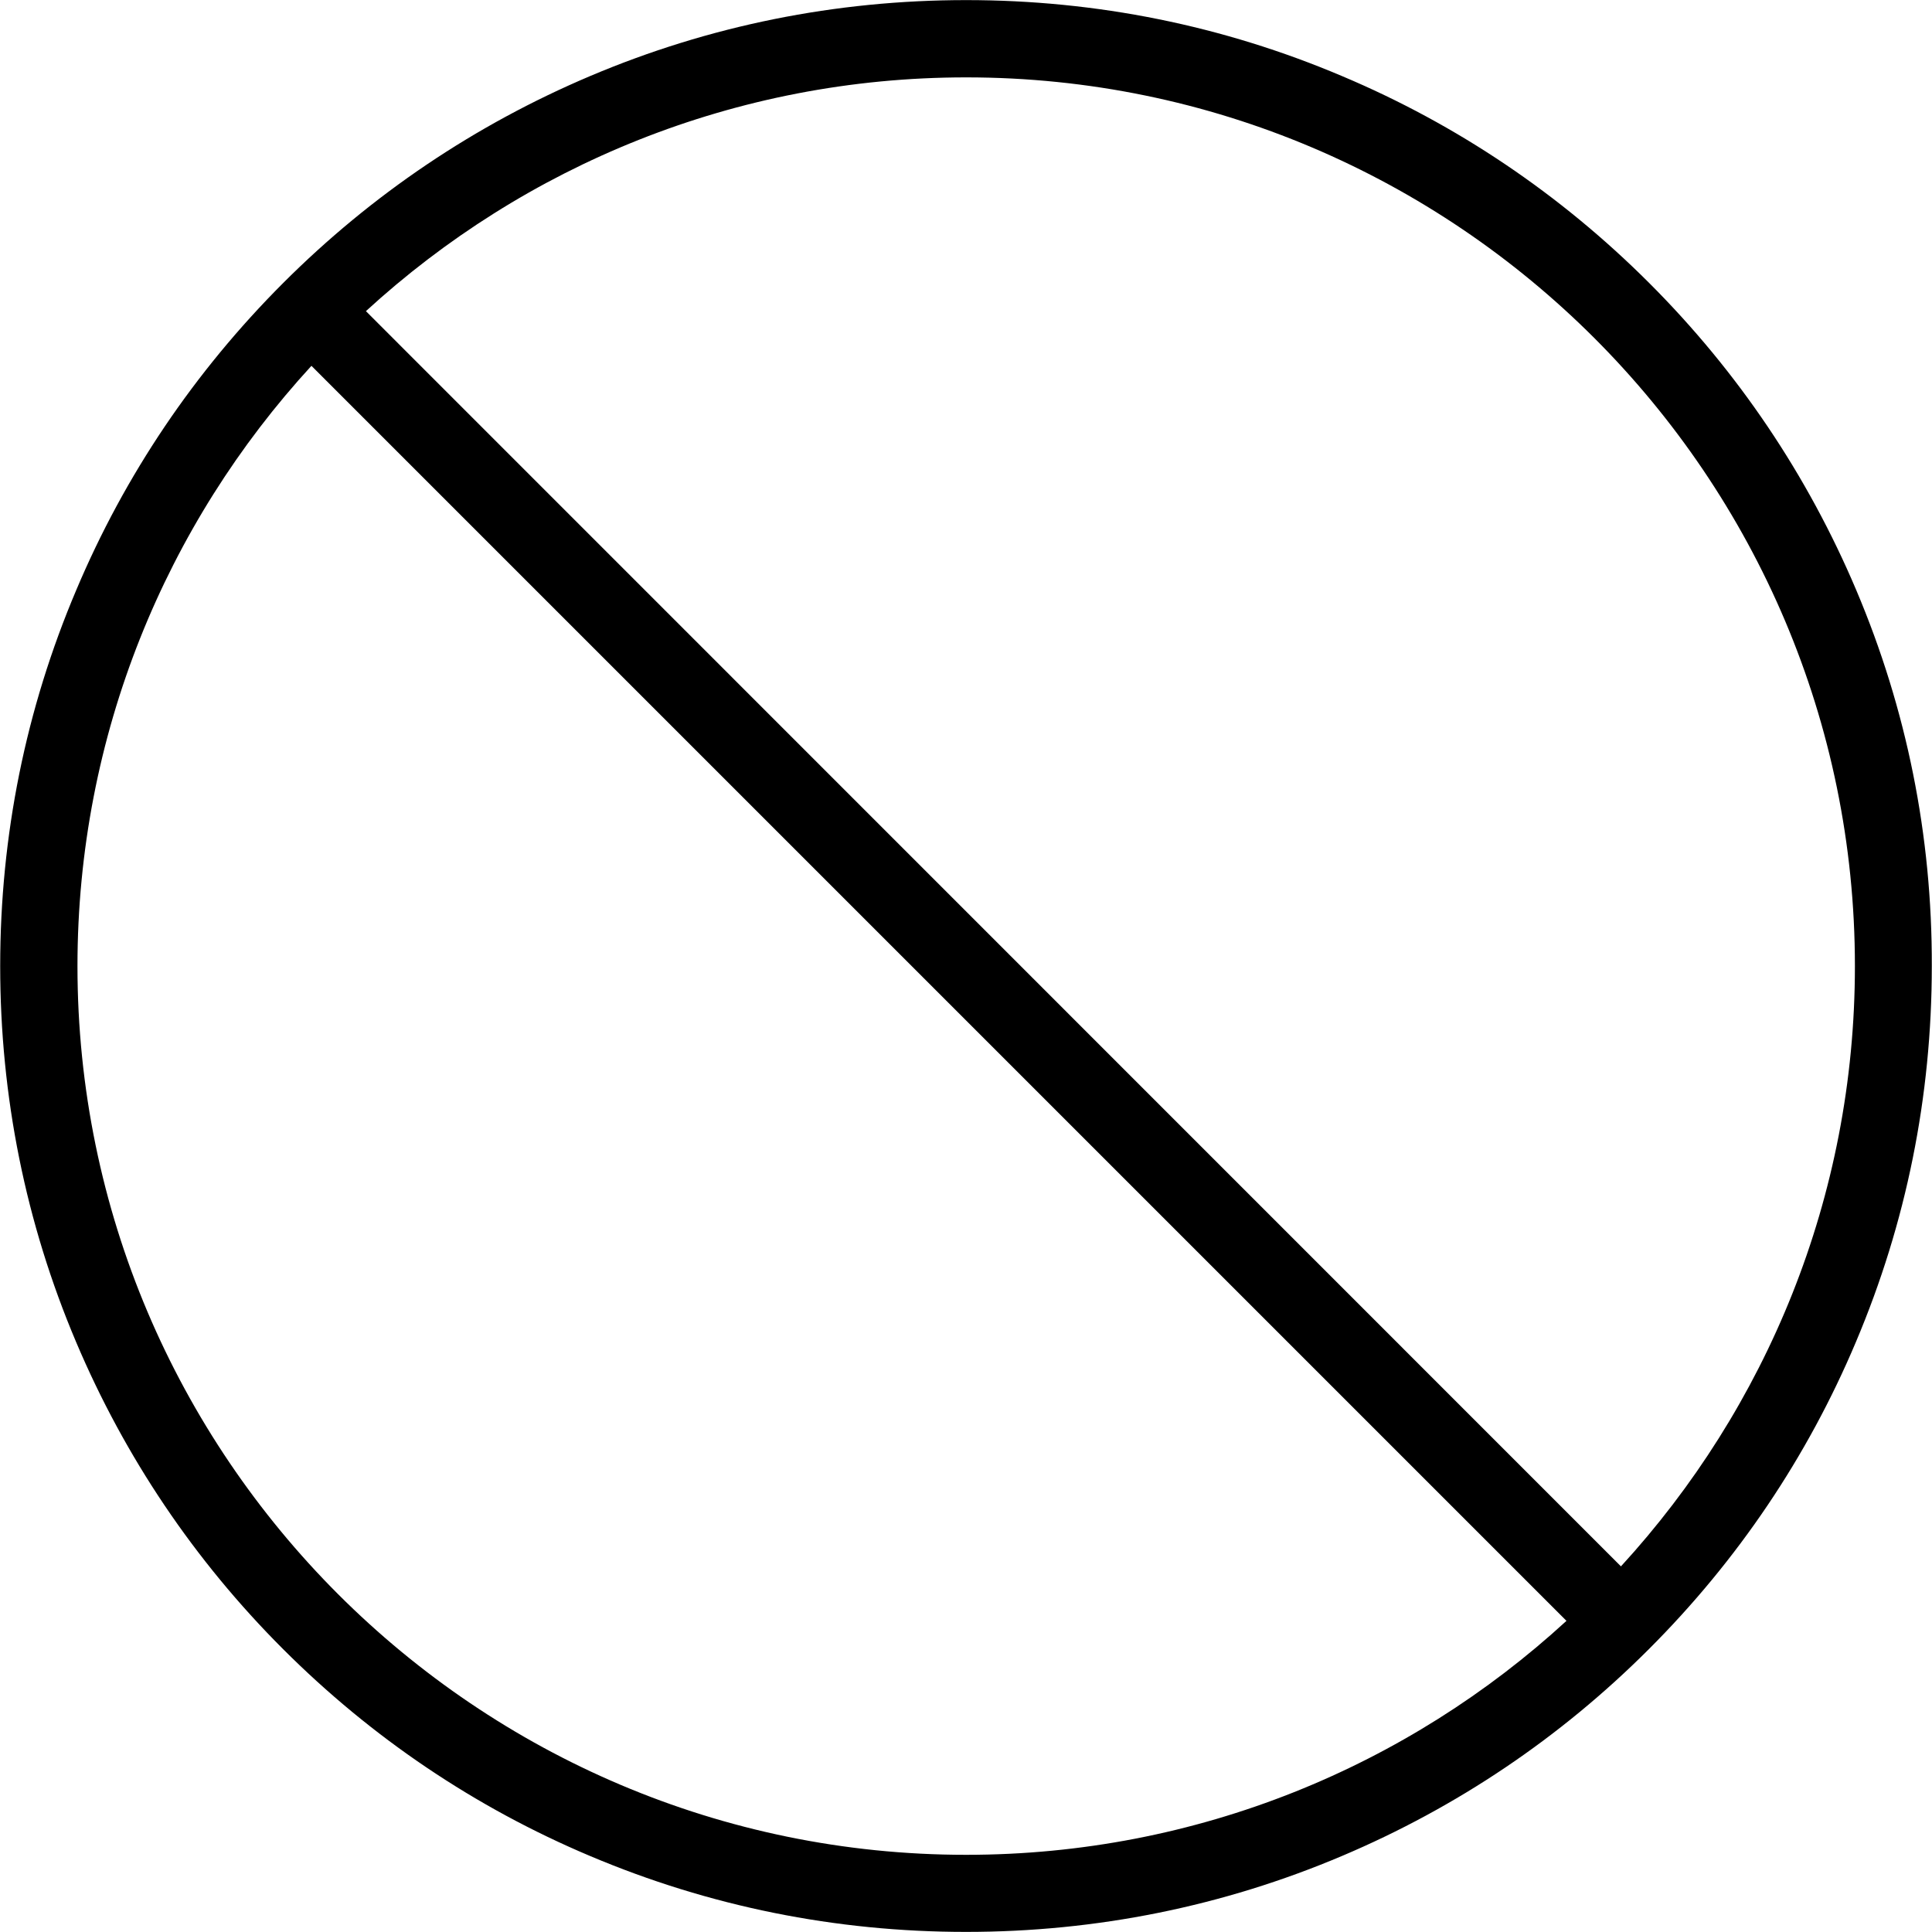 <svg xmlns="http://www.w3.org/2000/svg" xml:space="preserve" width="1000" height="1000" version="1.2"><path d="M960.799 305.45c-25.2-59.5-61.2-113-107.1-158.9-45.9-45.9-99.4-82-158.9-107.1-61.7-26.2-127.2-39.4-194.7-39.4-67.5 0-133 13.2-194.6 39.3-59.5 25.2-113 61.2-158.9 107.1-45.9 45.9-82 99.4-107.1 158.9-26.2 61.7-39.4 127.2-39.4 194.7 0 67.5 13.2 133 39.3 194.6 25.2 59.5 61.2 113 107.1 158.9 45.9 45.9 99.4 82 158.9 107.1 61.7 26.1 127.1 39.3 194.6 39.3s133-13.2 194.6-39.3c59.5-25.2 113-61.2 158.9-107.1 45.9-45.9 82-99.4 107.1-158.9 26.1-61.7 39.3-127.1 39.3-194.6.2-67.5-13-133-39.1-194.6zm-460.7 654.6c-253.6 0-460-206.4-460-460 0-119.6 45.9-228.8 121.1-310.7l649.6 649.6c-81.9 75.2-191.1 121.1-310.7 121.1zm338.9-149.3-649.6-649.7c81.9-75.1 191.1-121 310.7-121 253.6 0 460 206.4 460 460 0 119.6-45.9 228.7-121.1 310.7z"/></svg>